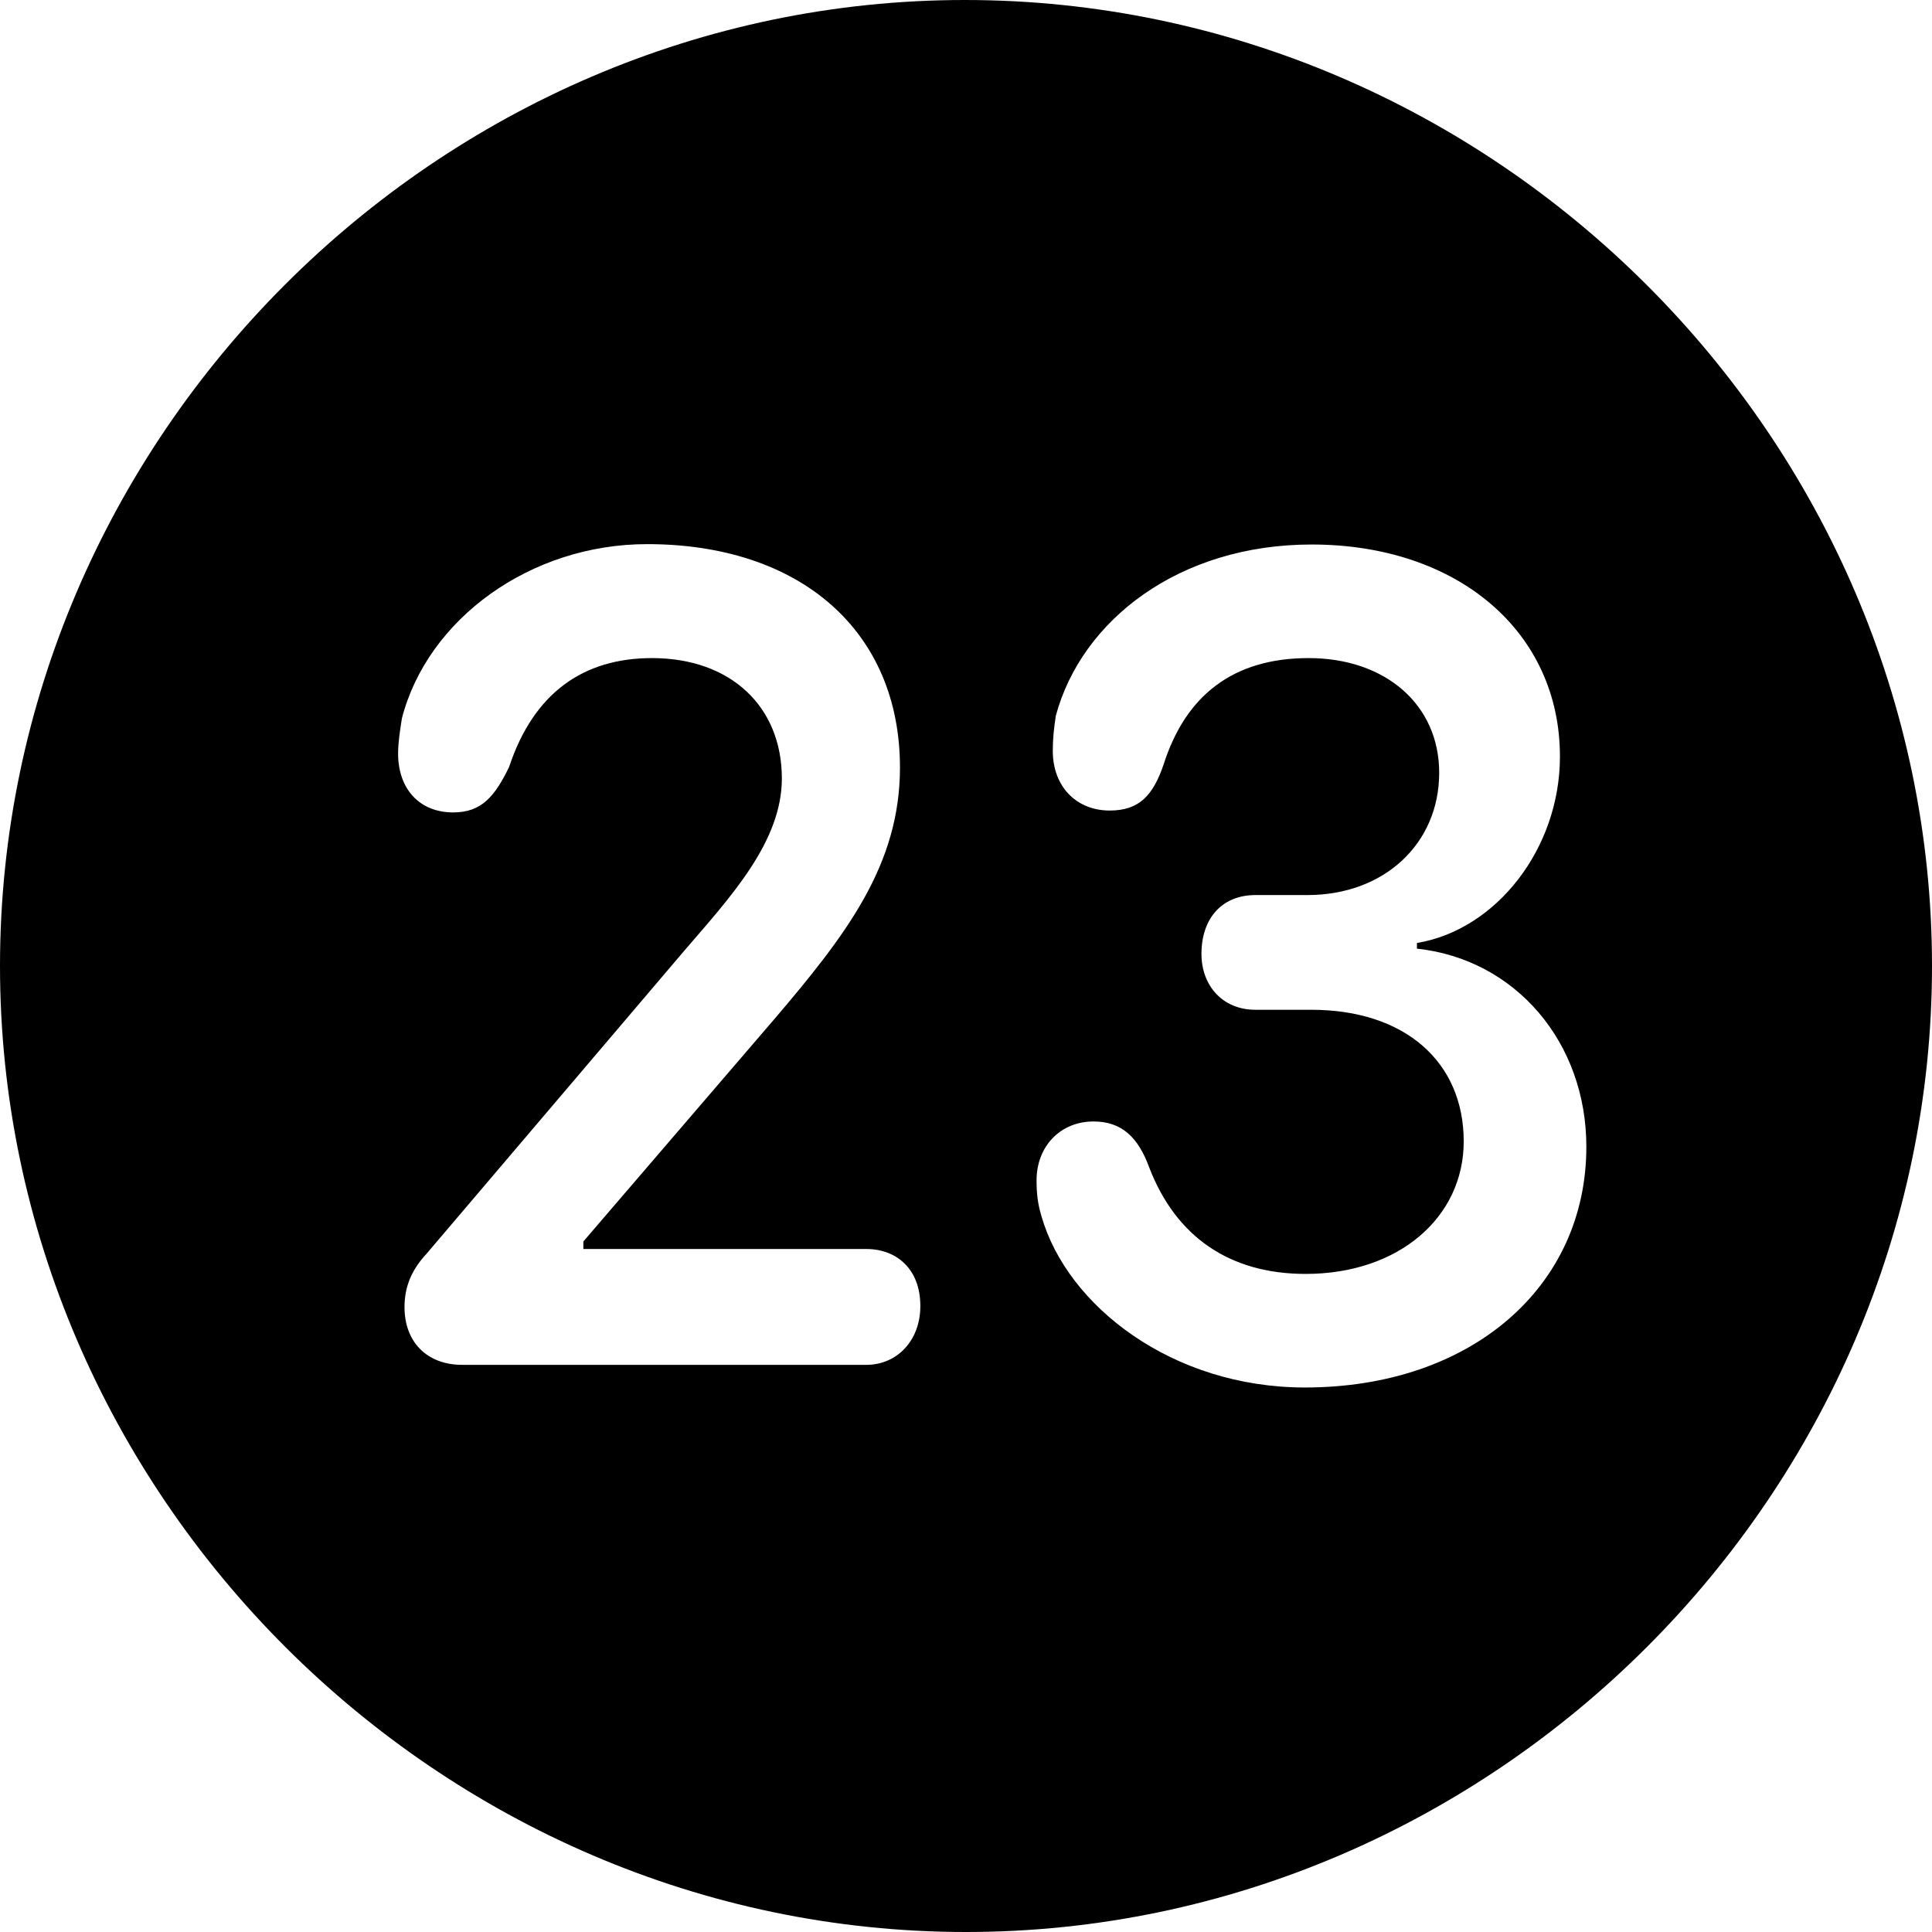 <?xml version="1.0" ?><!-- Generator: Adobe Illustrator 25.0.0, SVG Export Plug-In . SVG Version: 6.00 Build 0)  --><svg xmlns="http://www.w3.org/2000/svg" xmlns:xlink="http://www.w3.org/1999/xlink" version="1.1" id="Layer_1" x="0px" y="0px" viewBox="0 0 512 512" style="enable-background:new 0 0 512 512;" xml:space="preserve">
<path d="M256,512c140,0,256-116.2,256-256C512,116,395.8,0,255.7,0C116,0,0,116,0,256C0,395.8,116.2,512,256,512z M122.5,361.7  c-9.3,0-15.3-6-15.3-15.3c0-5.3,1.8-9.8,5.8-14.1l68.3-80.3c12.3-14.3,25.9-28.9,25.9-45.7c0-19.1-13.6-31.9-34.4-31.9  c-18.3,0-31.4,9.3-37.9,28.9c-3.8,7.8-7.3,12-14.8,12c-9,0-14.6-6.3-14.6-15.6c0-3,0.5-6,1-9.3c6.8-26.4,34.1-46.2,65-46.2  c40.7,0,67,23.1,67,59.2c0,25.9-14.3,44.4-33.4,66.8L154.6,329v2h75c8,0,14.3,5.3,14.3,15.1c0,9.3-6.3,15.6-14.3,15.6H122.5z   M345.8,367.7c-35.1,0-63-21.6-69.8-45.4c-1-3.3-1.3-6-1.3-9.5c0-9,6.3-15.6,15.1-15.6c7.3,0,11.8,4,14.8,12.3  c7,18.1,21.1,28.1,41.4,28.1c24.8,0,41.9-15.1,41.9-35.1c0-21.1-15.6-34.9-40.4-34.9h-14.8c-8.8,0-14.3-6.5-14.3-14.8  c0-9.5,5.5-15.6,14.3-15.6h13.8c20.3,0,34.9-13.6,34.9-32.4c0-18.1-14.3-30.4-34.6-30.4c-20.1,0-32.6,10-38.4,28.1  c-2.8,8.3-6.5,12.3-14.3,12.3c-9,0-15.1-6.5-15.1-15.8c0-3.3,0.3-6,0.8-9.3c6.8-25.3,32.6-45.4,67.8-45.4  c38.7,0,65.8,23.1,65.8,56.2c0,24.3-16.8,45.9-37.9,49.4v1.5c26.1,2.8,44.9,24.8,44.9,52.5C420.4,341.1,389.8,367.7,345.8,367.7z"/>
</svg>